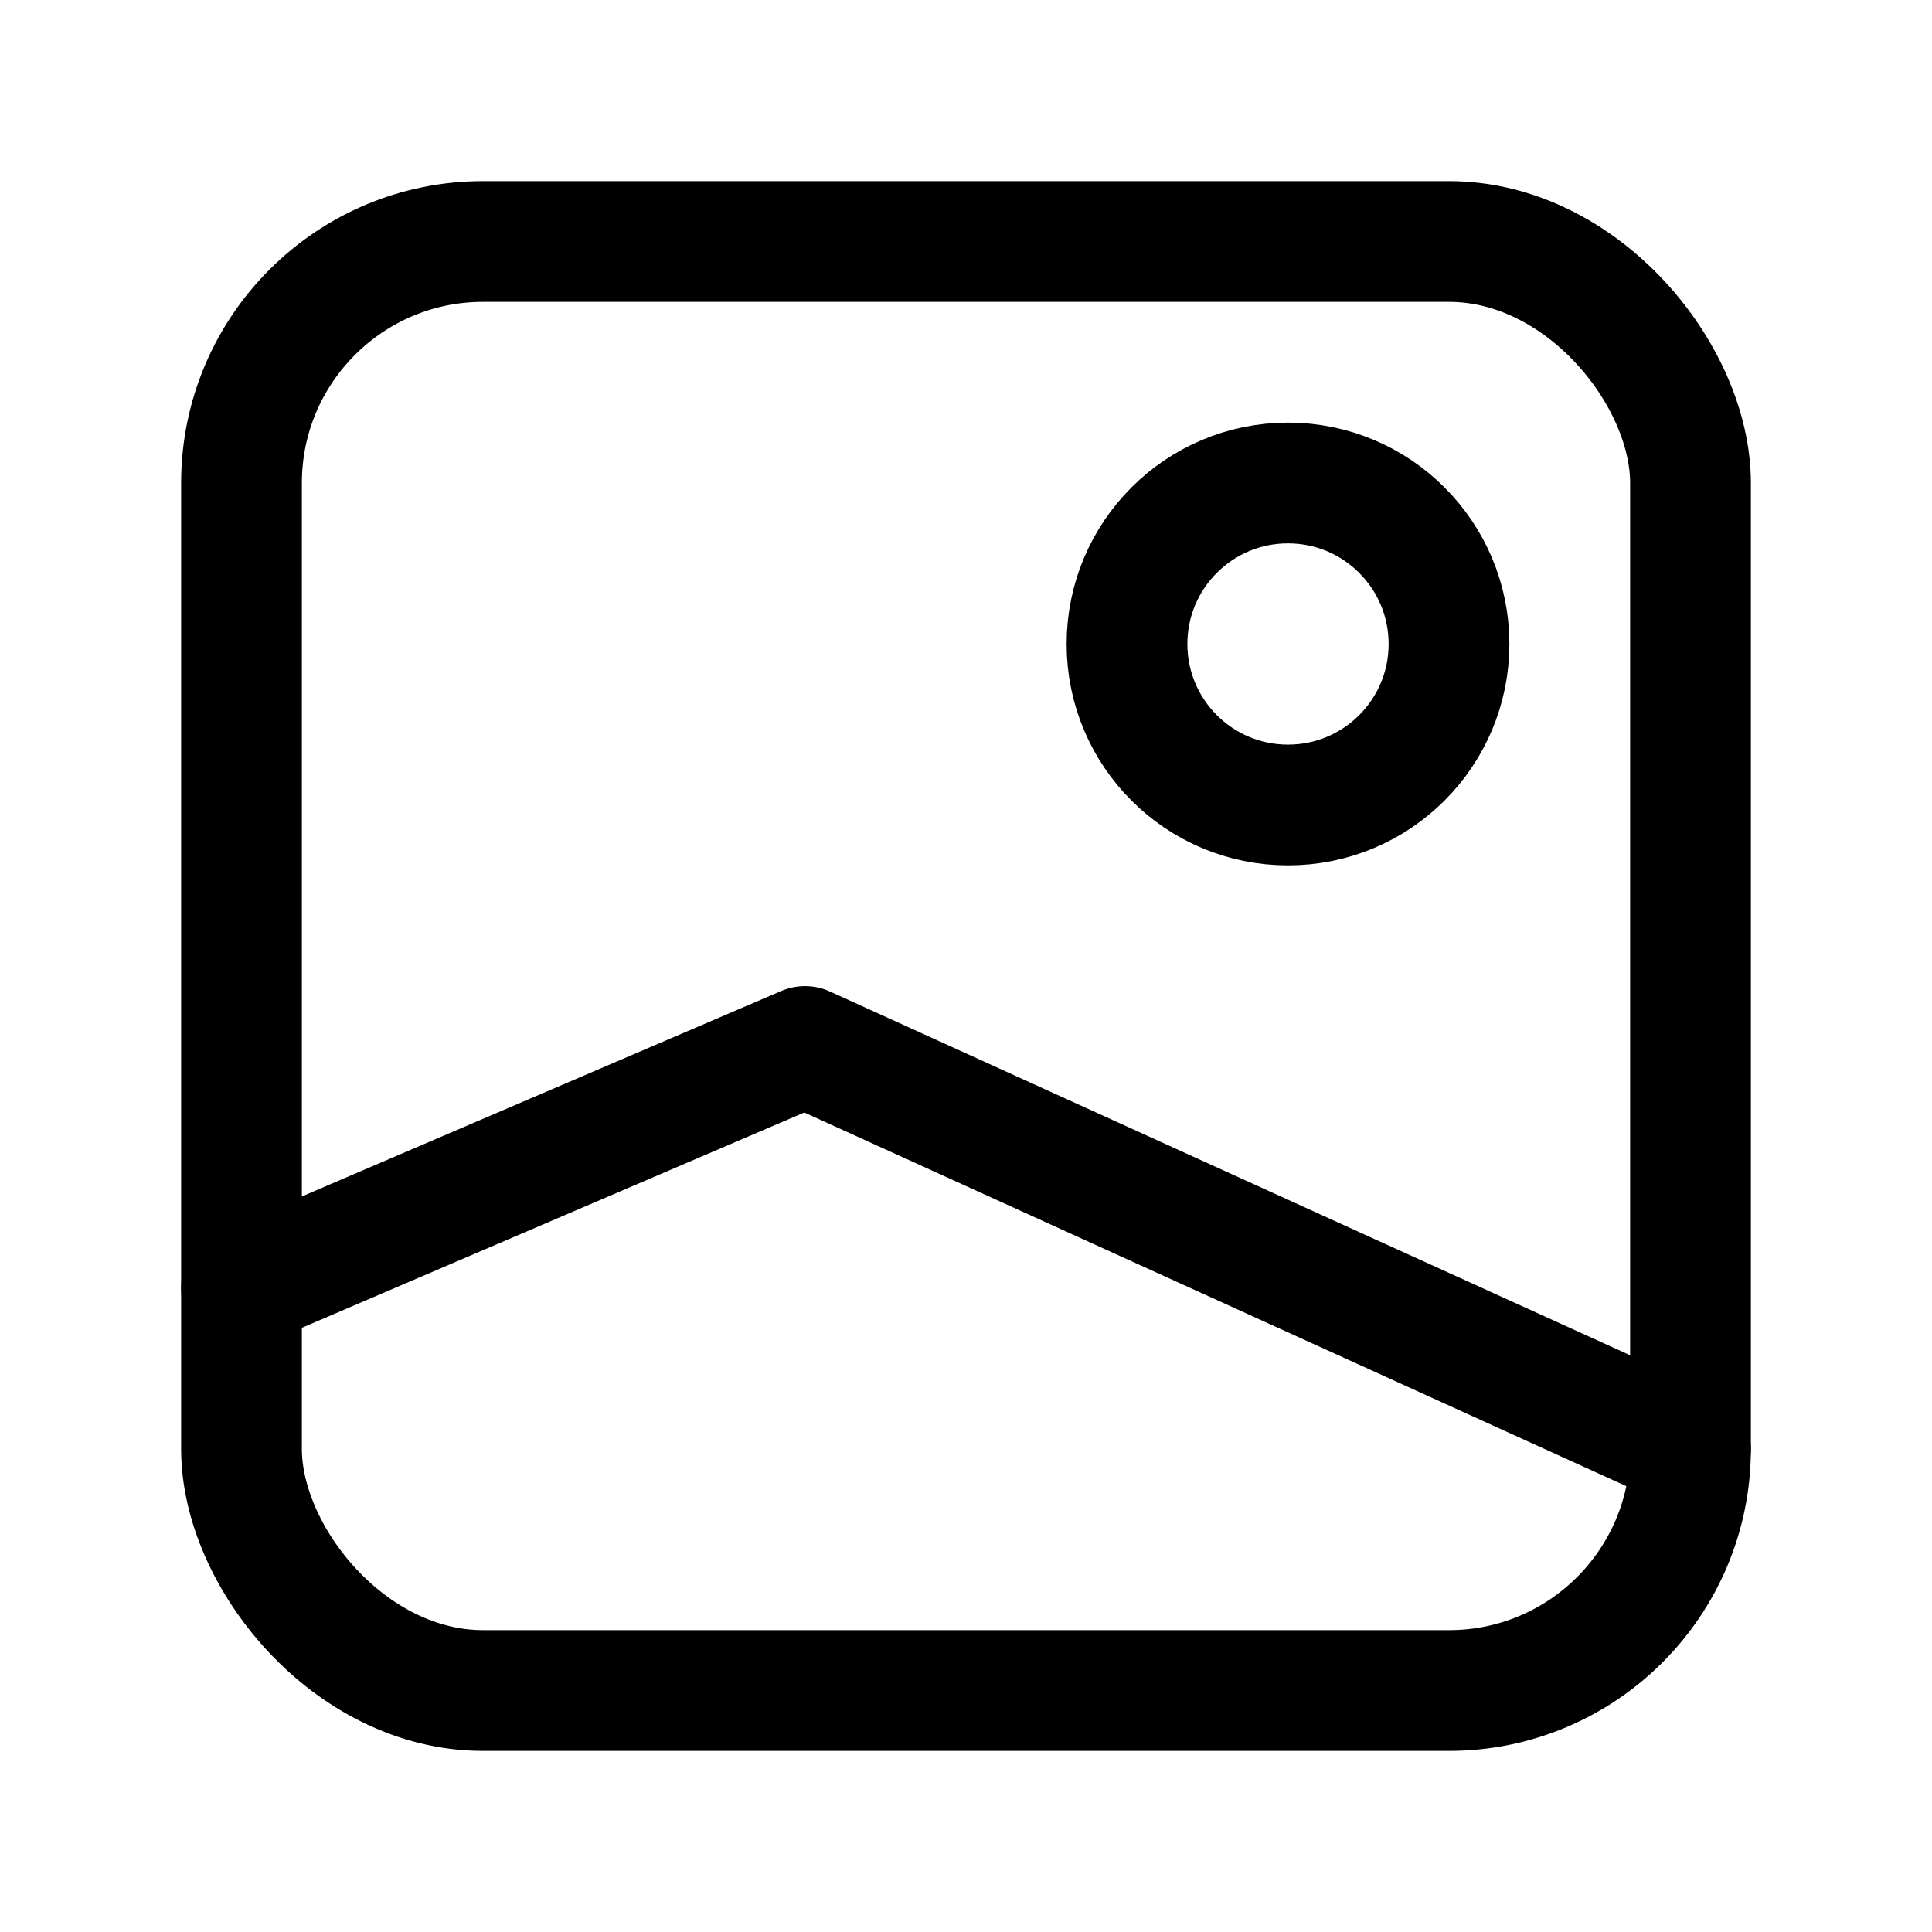 <svg width="24" height="24" viewBox="0 0 24 24" fill="none" xmlns="http://www.w3.org/2000/svg">
  <path d="M3 16L10 13L21 18" stroke="black" stroke-width="1.5" stroke-linecap="round" stroke-linejoin="round" />
  <path d="M16 10C14.895 10 14 9.105 14 8C14 6.895 14.895 6 16 6C17.105 6 18 6.895 18 8C18 9.105 17.105 10 16 10Z" stroke="black" stroke-width="1.5" stroke-linecap="round" stroke-linejoin="round" />
  <rect x="3" y="3" width="18" height="18" rx="3" stroke="black" stroke-width="1.5" />
</svg>